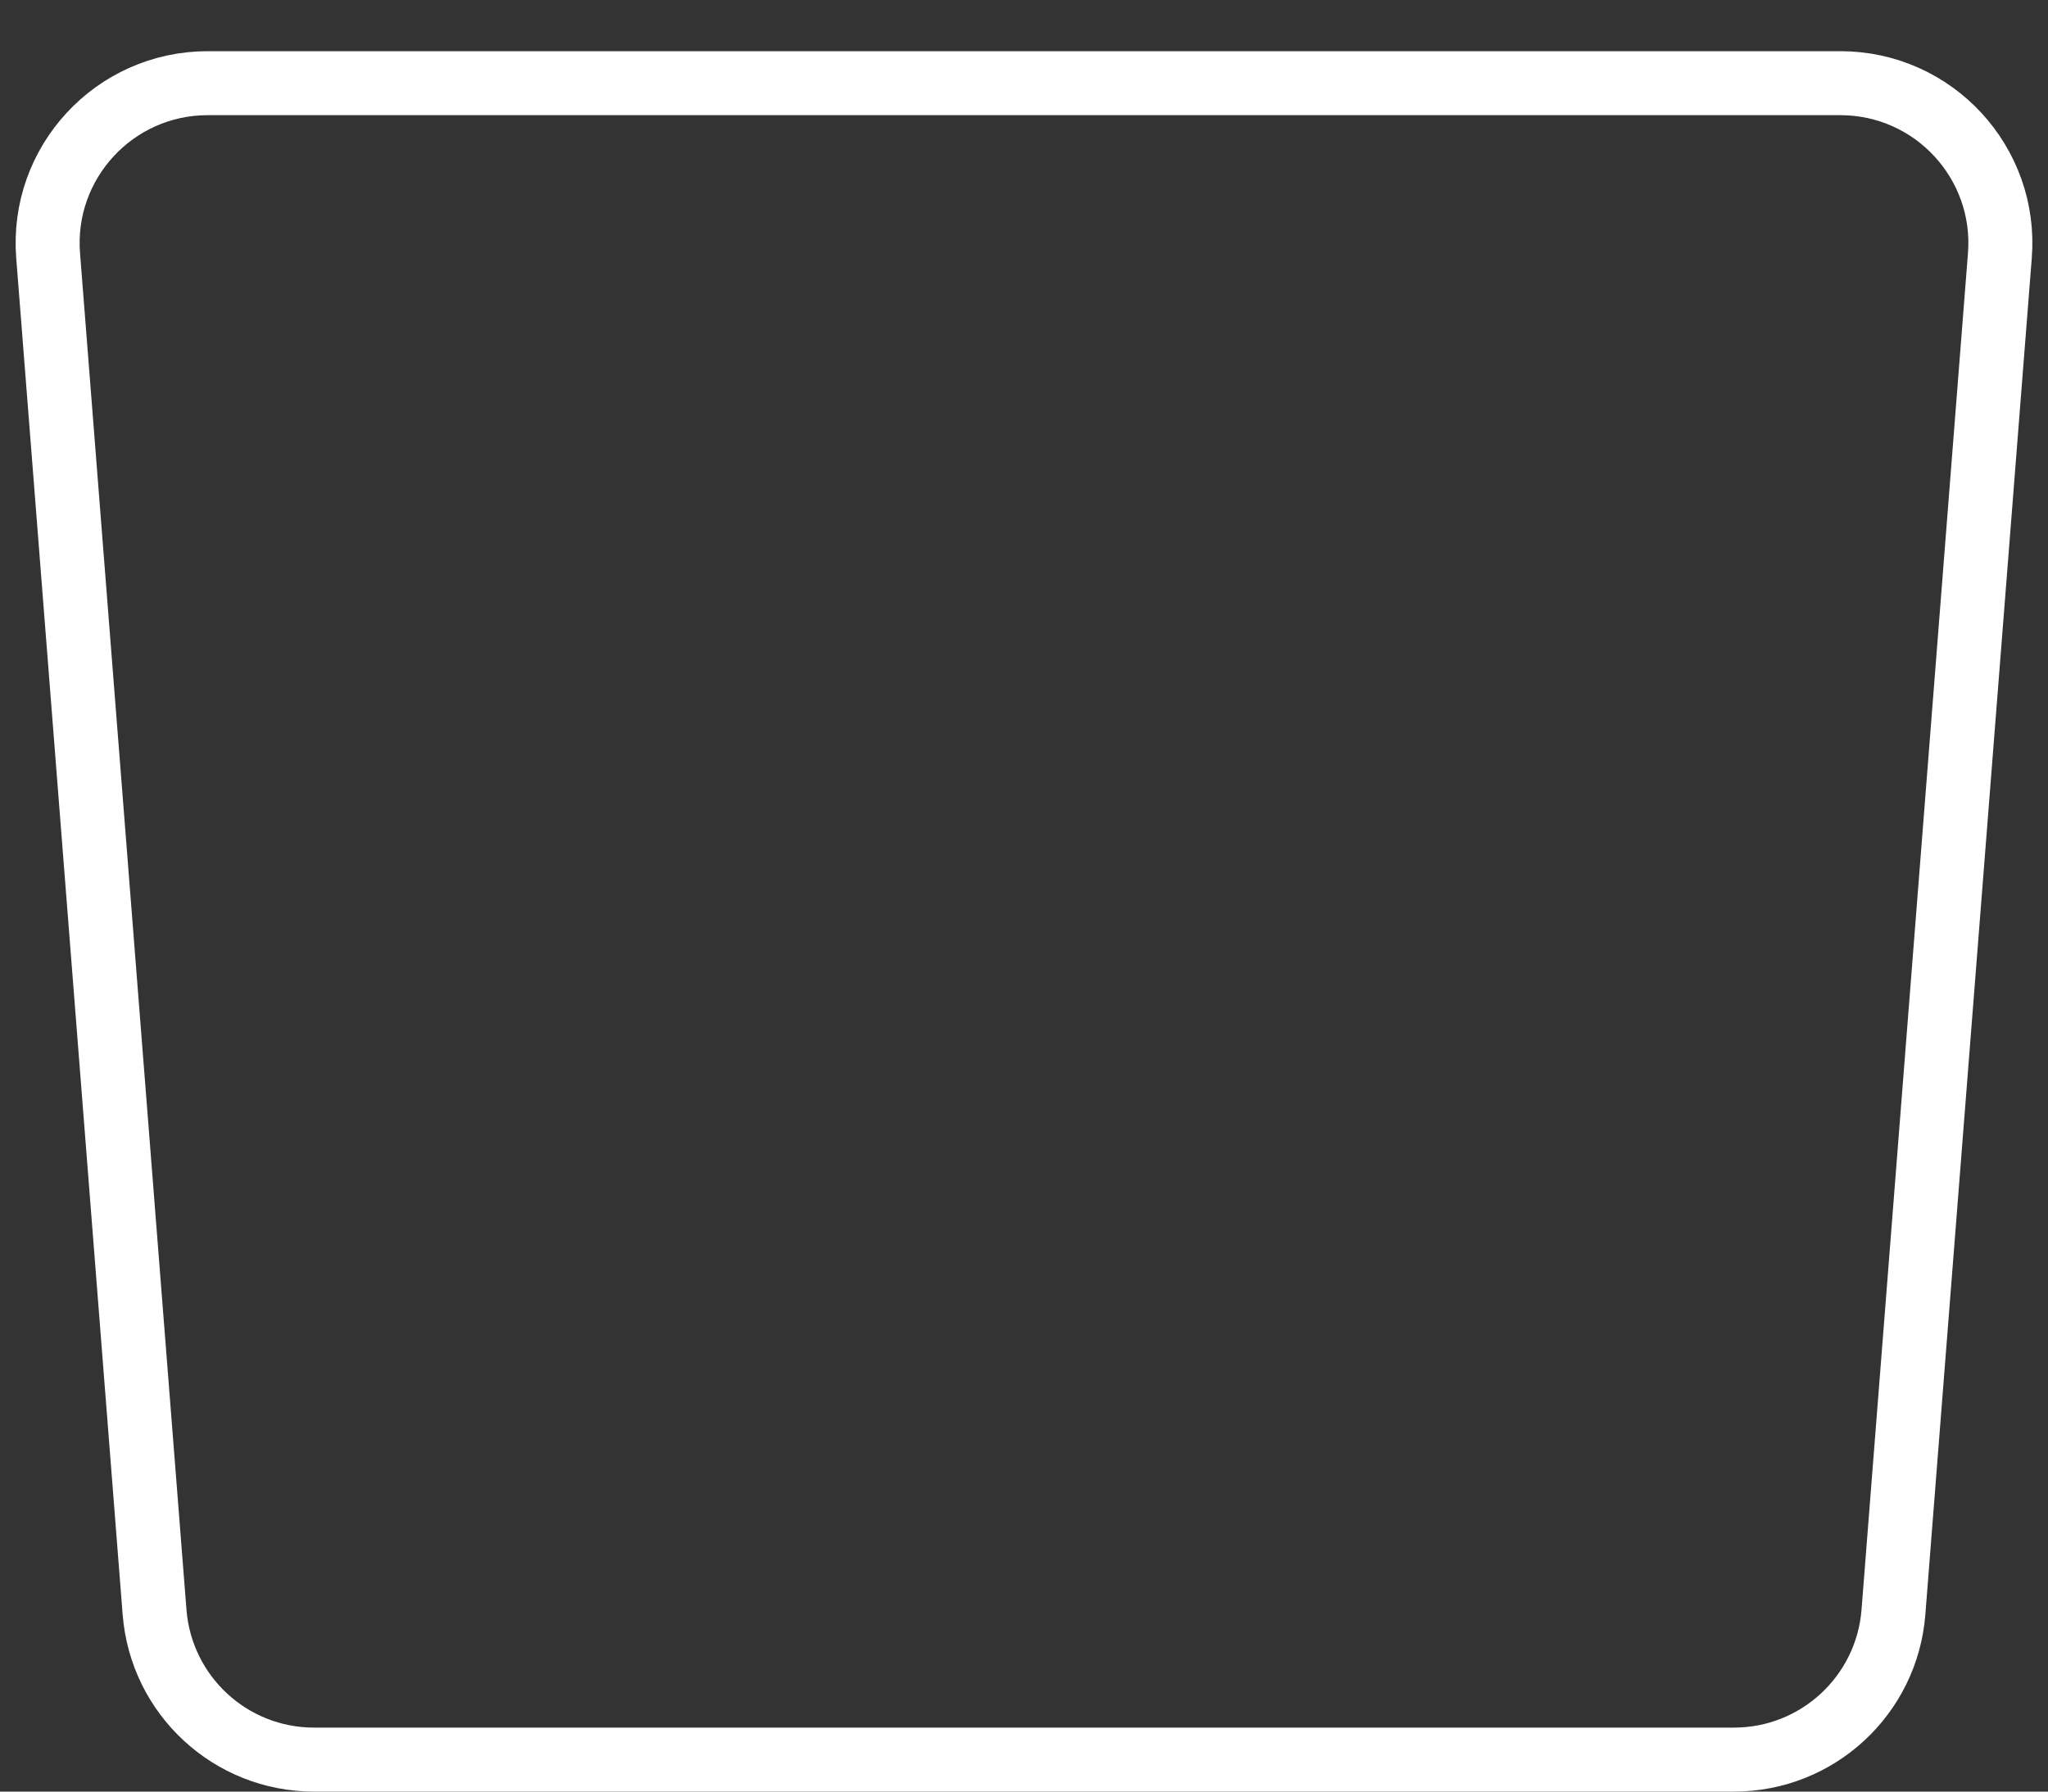 <svg width="32" height="28" viewBox="0 0 32 28" fill="none" xmlns="http://www.w3.org/2000/svg">
<rect x="0" y="0" width="32" height="28" fill="#333333" stroke="none"/>
<path d="M0.752 3.995C0.638 2.542 1.787 1.3 3.245 1.3H28.756C30.213 1.3 31.362 2.542 31.248 3.995L29.585 25.195C29.483 26.496 28.398 27.5 27.093 27.5H4.907C3.602 27.5 2.517 26.496 2.415 25.195L0.752 3.995Z" stroke="white"/>
</svg>
